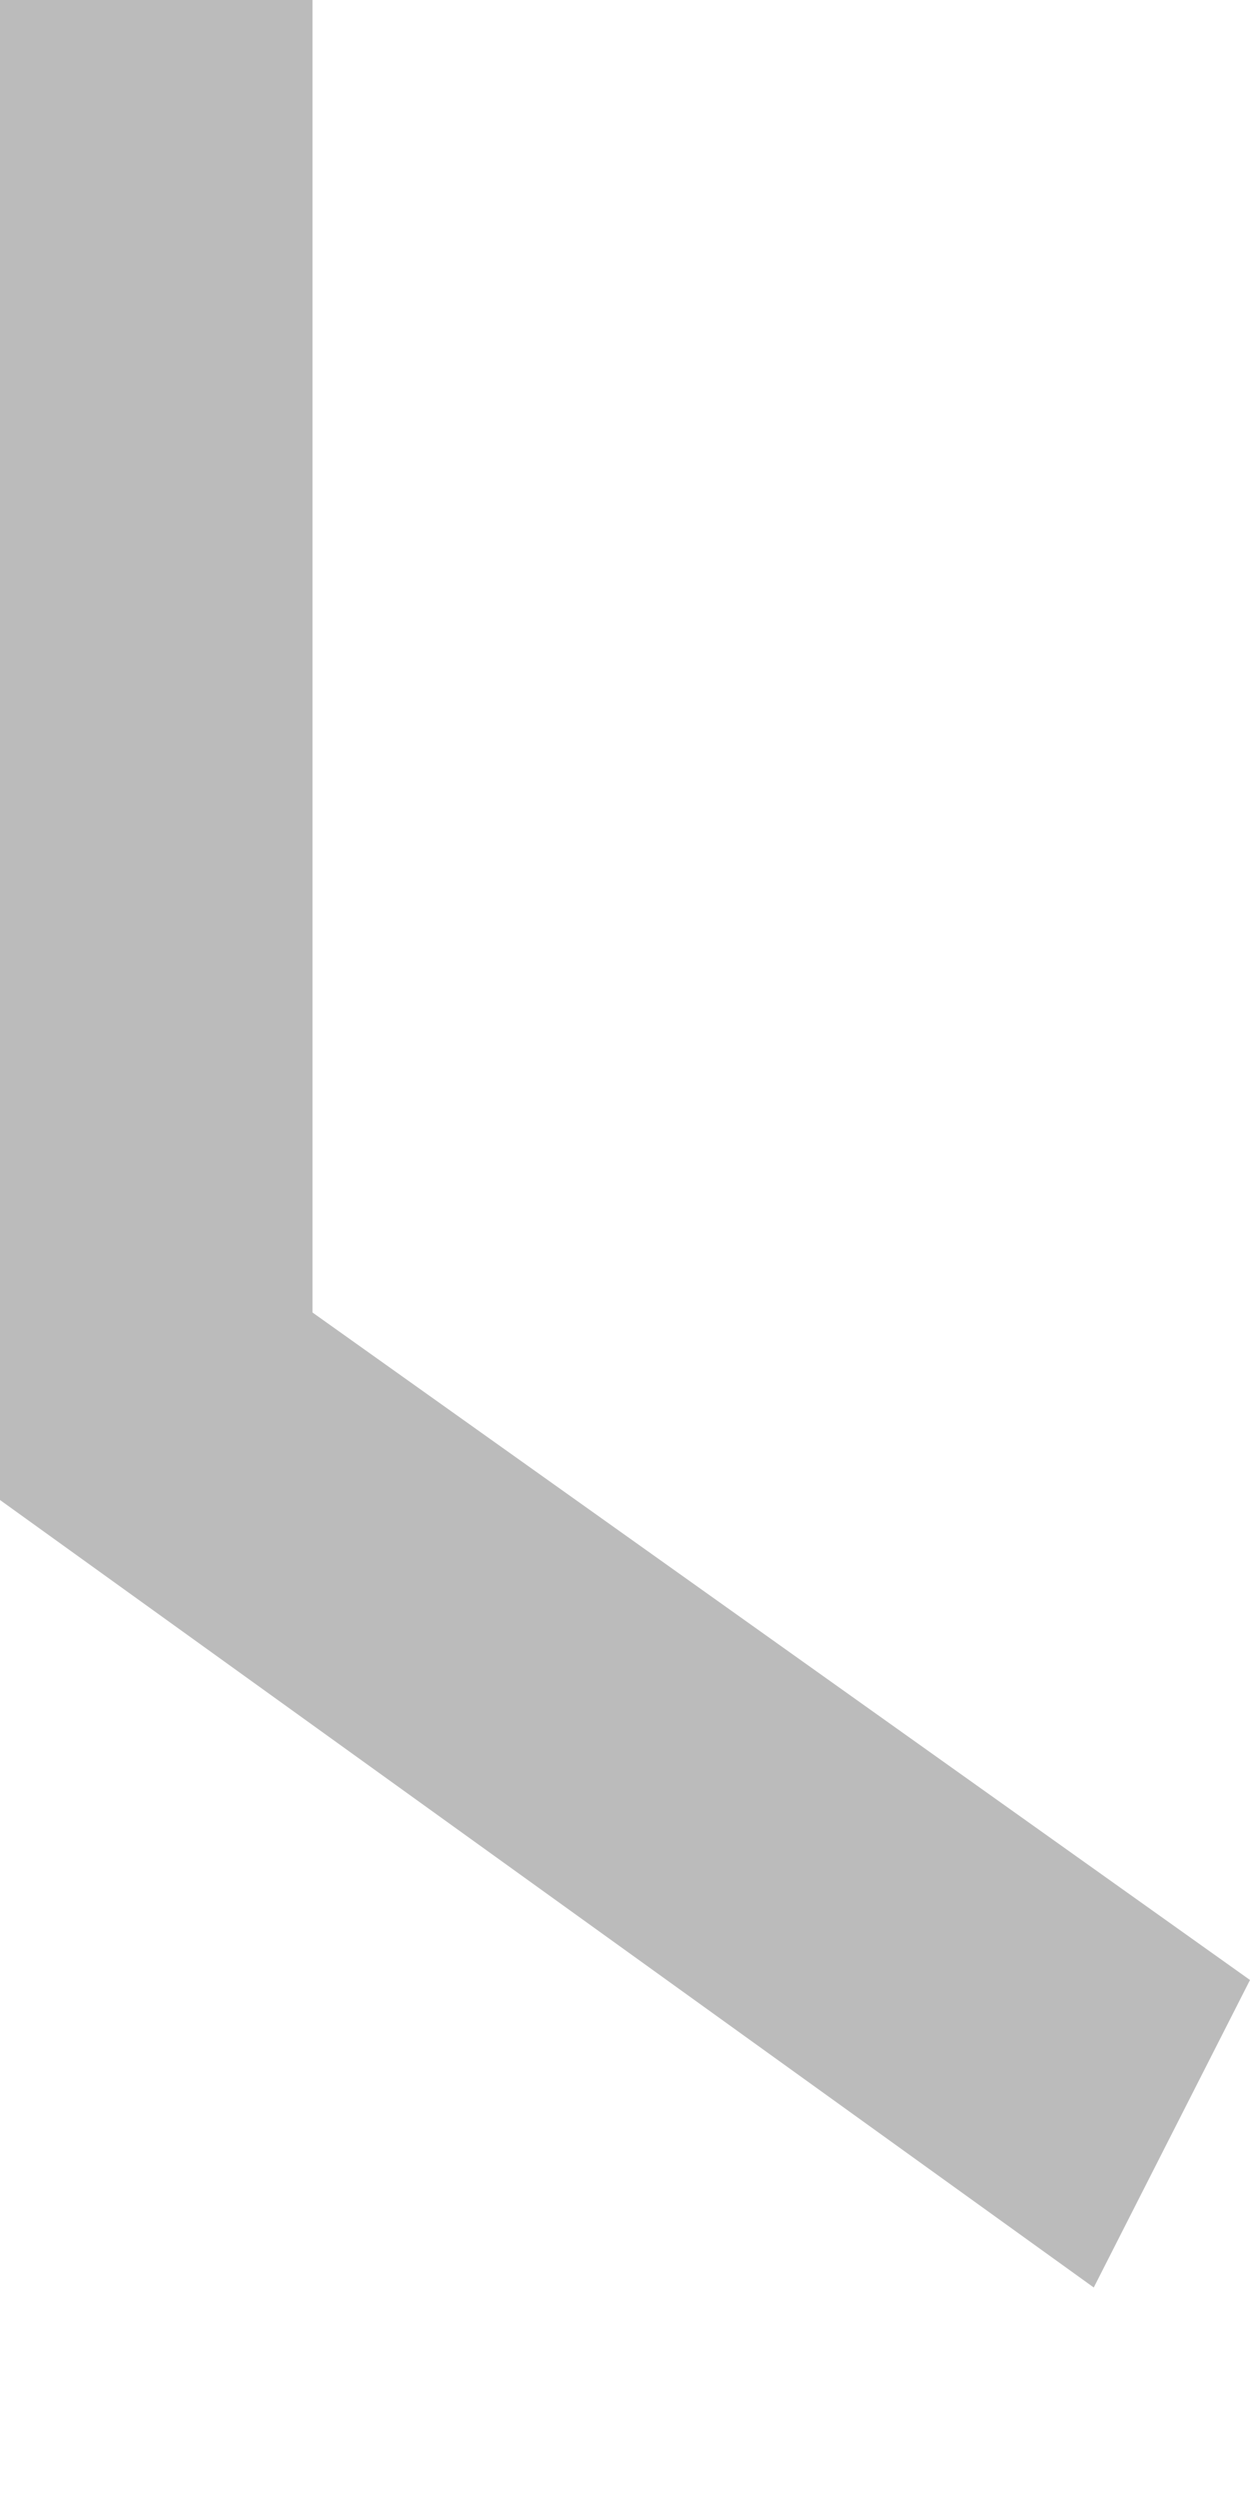 ﻿<?xml version="1.0" encoding="utf-8"?>
<svg version="1.1" xmlns:xlink="http://www.w3.org/1999/xlink" width="4px" height="8px" xmlns="http://www.w3.org/2000/svg">
  <g transform="matrix(1 0 0 1 -120 -256 )">
    <path d="M 1 4.2  L 1 0  L 0 0  L 0 4.8  L 3.5 7.32  L 4 6.336  L 1 4.2  Z " fill-rule="nonzero" fill="#bbbbbb" stroke="none" transform="matrix(1 0 0 1 120 256 )" />
  </g>
</svg>
